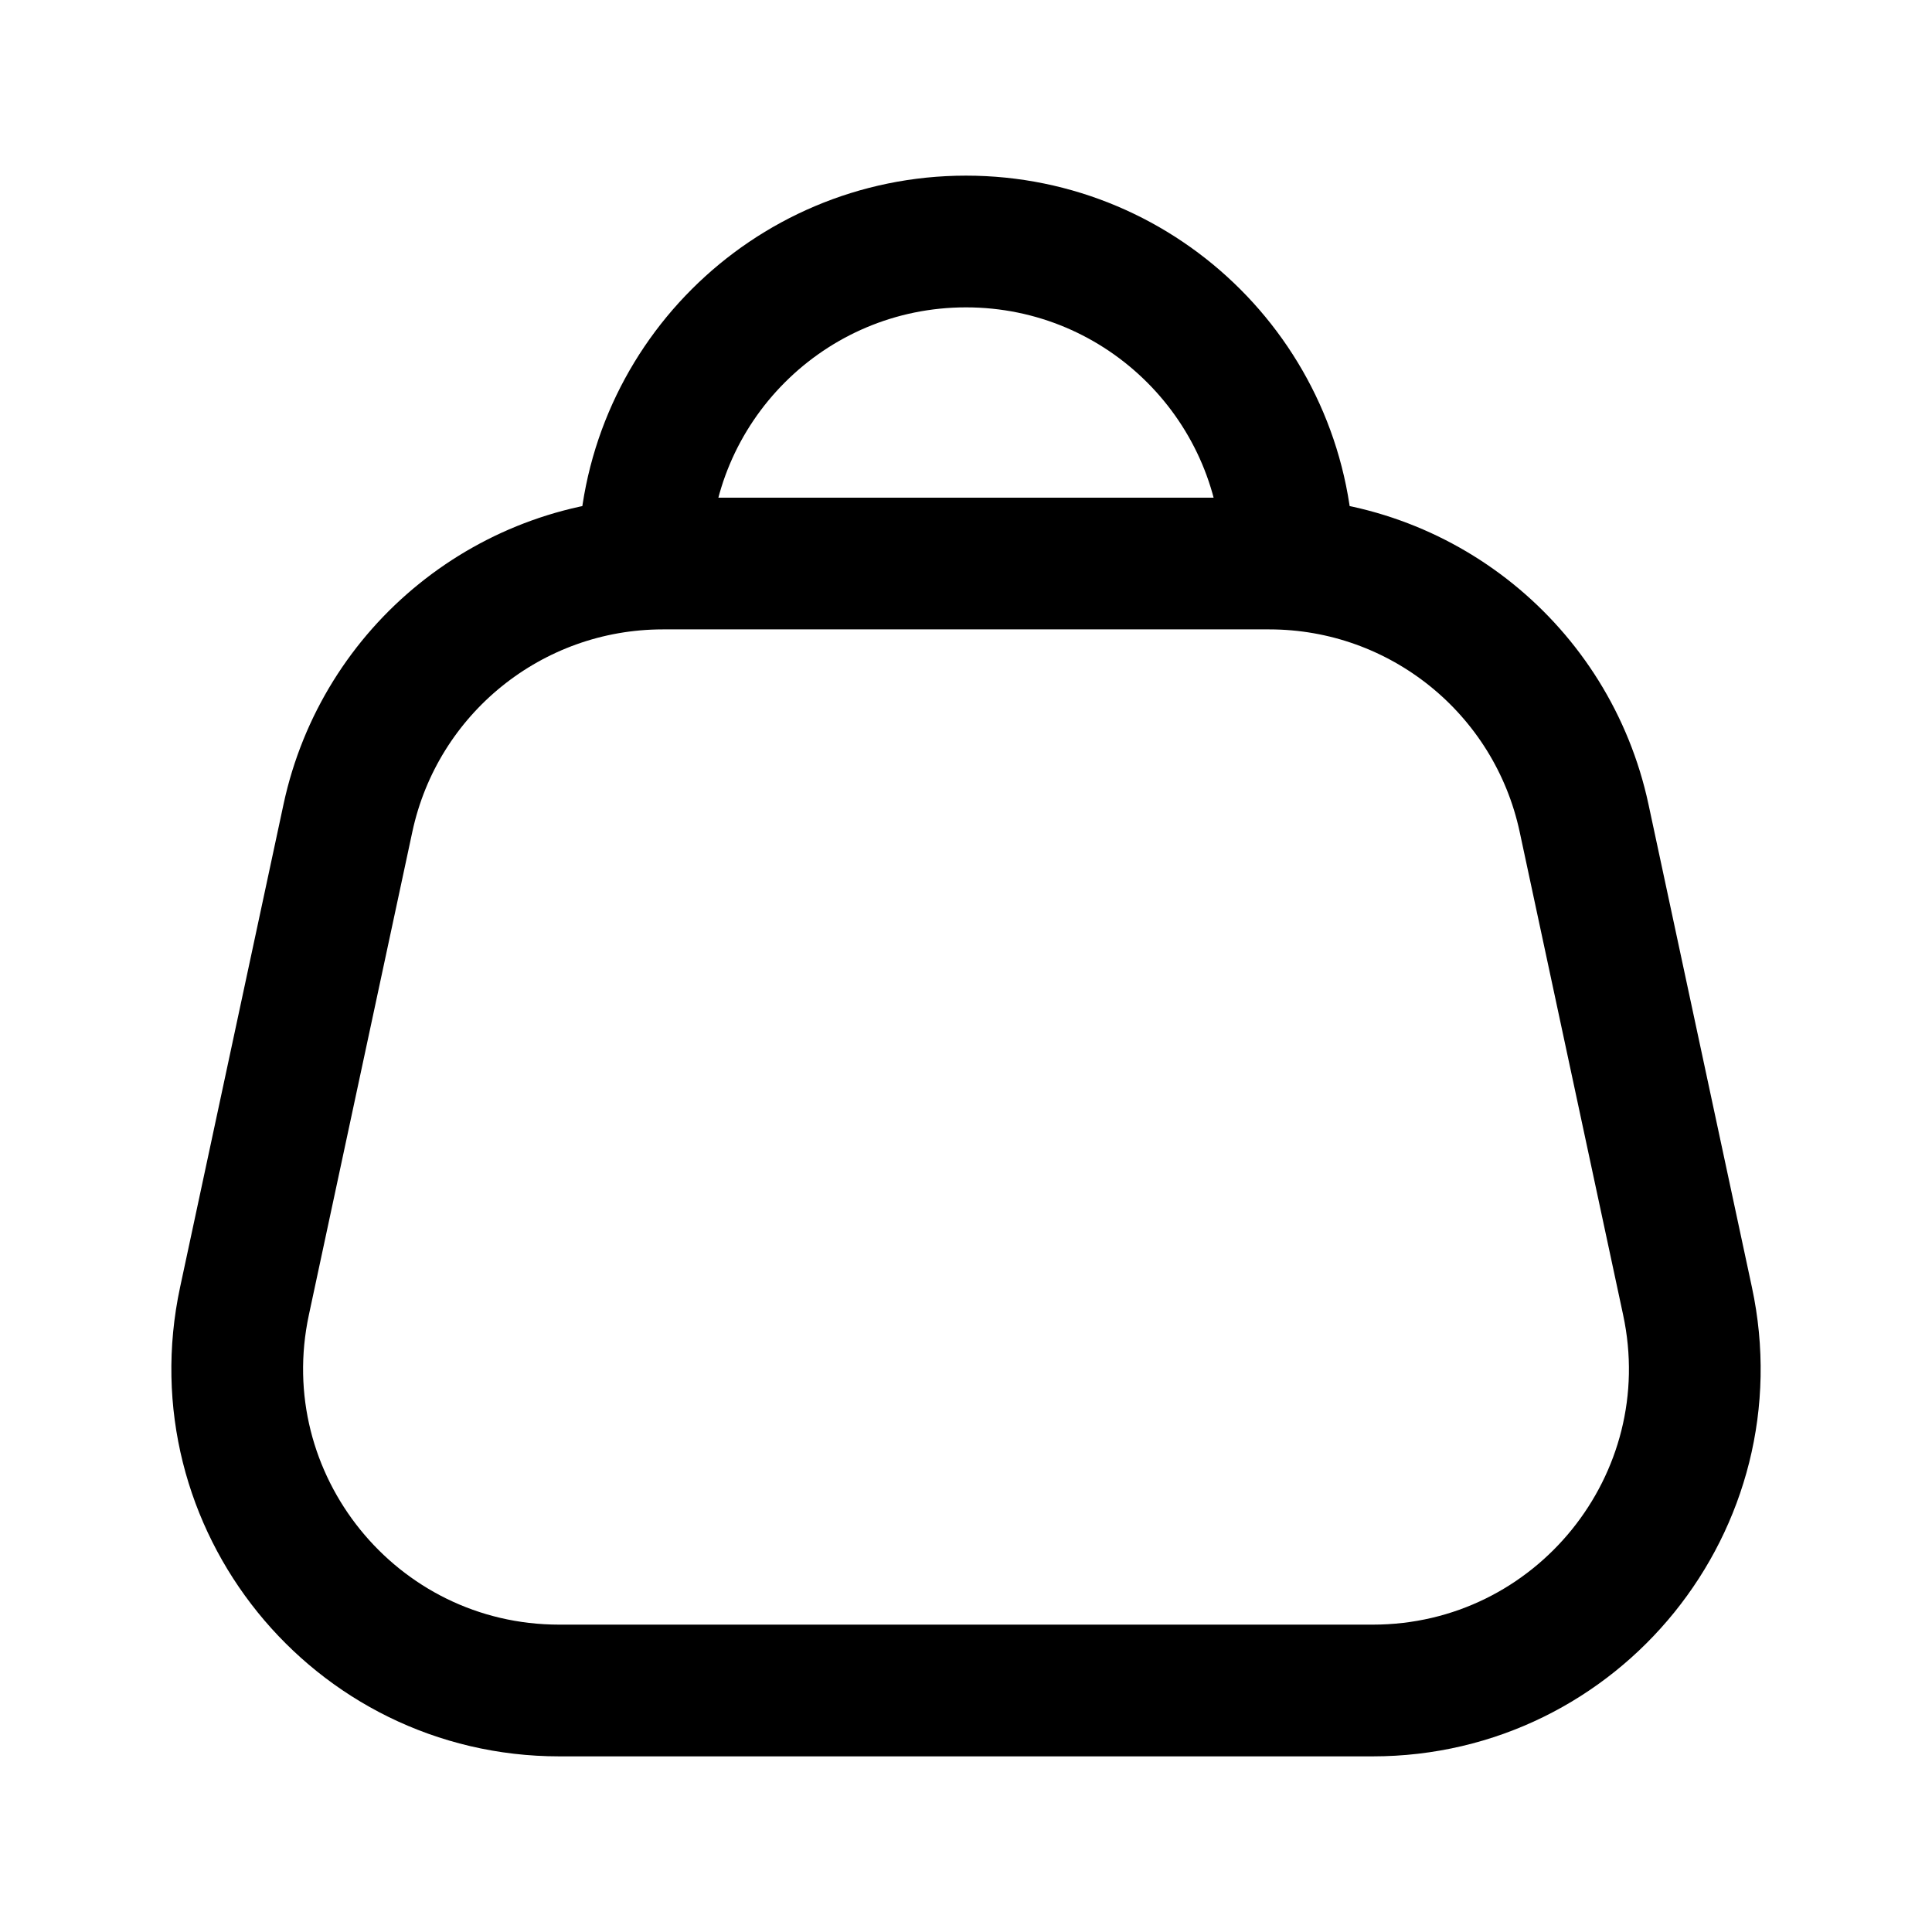 <svg width="22" height="22" viewBox="0 0 22 22" fill="none" xmlns="http://www.w3.org/2000/svg">
<path d="M14.667 6.417C14.667 4.392 13.025 2.75 11 2.75C8.975 2.75 7.333 4.392 7.333 6.417M6.369 19.25H15.631C17.965 19.25 19.706 17.098 19.216 14.815L18.038 9.315C17.675 7.624 16.181 6.417 14.453 6.417H7.548C5.819 6.417 4.325 7.624 3.962 9.315L2.784 14.815C2.295 17.098 4.035 19.25 6.369 19.25Z" stroke="black" stroke-width="1.5" stroke-linecap="round" stroke-linejoin="round"/>
</svg>
